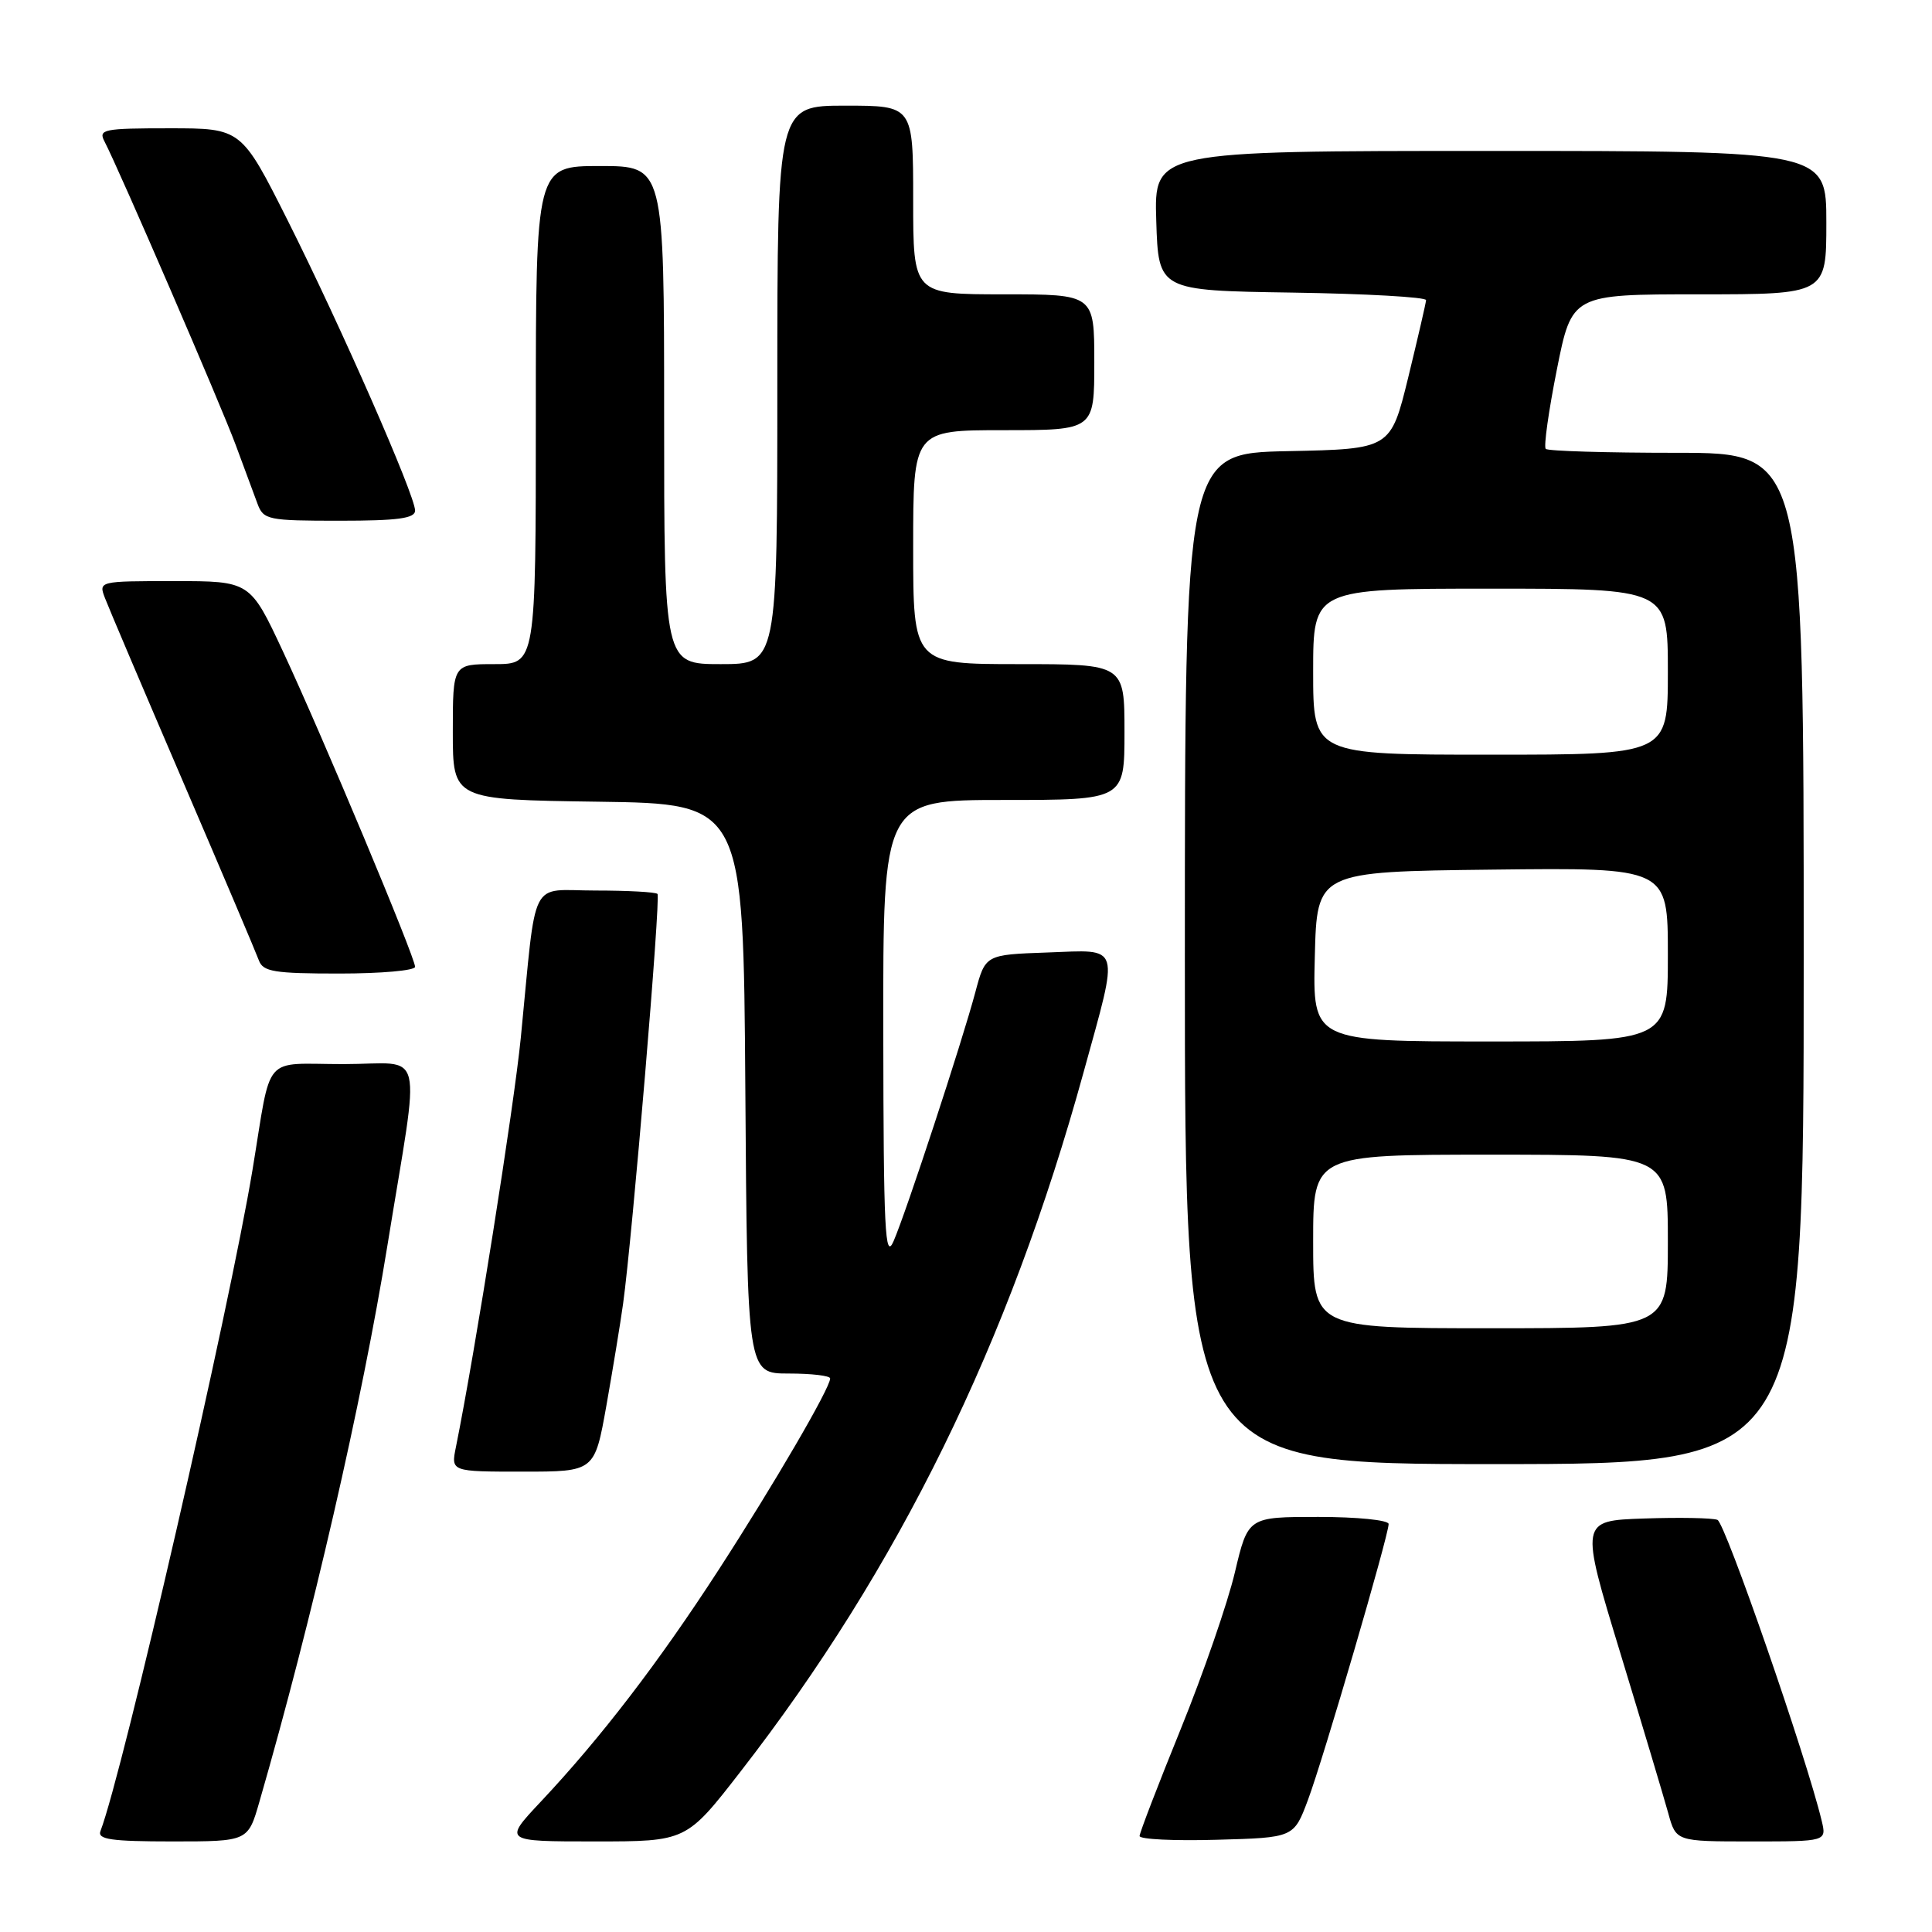<?xml version="1.0" encoding="UTF-8" standalone="no"?>
<!DOCTYPE svg PUBLIC "-//W3C//DTD SVG 1.1//EN" "http://www.w3.org/Graphics/SVG/1.1/DTD/svg11.dtd" >
<svg xmlns="http://www.w3.org/2000/svg" xmlns:xlink="http://www.w3.org/1999/xlink" version="1.1" viewBox="0 0 256 256">
 <g >
 <path fill="currentColor"
d=" M 34.37 238.75 C 41.33 214.66 47.98 185.77 51.34 165.00 C 55.73 137.91 56.48 141.00 45.53 141.00 C 34.62 141.00 36.05 139.34 33.46 155.00 C 30.41 173.43 16.28 234.90 13.31 242.63 C 12.89 243.73 14.74 244.00 22.82 244.00 C 32.86 244.00 32.86 244.00 34.37 238.75 Z  M 98.12 234.75 C 119.08 207.76 133.71 177.94 143.58 142.08 C 148.34 124.79 148.66 125.86 138.78 126.21 C 130.56 126.50 130.56 126.50 129.23 131.50 C 127.45 138.15 120.06 160.66 118.40 164.47 C 117.27 167.07 117.07 163.08 117.04 136.75 C 117.00 106.00 117.00 106.00 133.00 106.00 C 149.00 106.00 149.00 106.00 149.00 97.00 C 149.00 88.00 149.00 88.00 135.00 88.00 C 121.00 88.00 121.00 88.00 121.00 72.50 C 121.00 57.00 121.00 57.00 133.00 57.00 C 145.00 57.00 145.00 57.00 145.00 48.00 C 145.00 39.00 145.00 39.00 133.00 39.00 C 121.00 39.00 121.00 39.00 121.00 26.50 C 121.00 14.00 121.00 14.00 112.00 14.00 C 103.00 14.00 103.00 14.00 103.00 51.00 C 103.00 88.00 103.00 88.00 95.50 88.00 C 88.00 88.00 88.00 88.00 88.00 55.00 C 88.00 22.00 88.00 22.00 79.50 22.00 C 71.00 22.00 71.00 22.00 71.00 55.00 C 71.00 88.00 71.00 88.00 65.50 88.00 C 60.00 88.00 60.00 88.00 60.00 96.98 C 60.00 105.96 60.00 105.96 79.25 106.23 C 98.50 106.50 98.50 106.50 98.76 144.25 C 99.02 182.00 99.02 182.00 104.51 182.00 C 107.53 182.00 110.00 182.29 110.00 182.65 C 110.00 183.92 102.59 196.63 95.23 208.00 C 87.28 220.27 79.63 230.25 71.64 238.75 C 66.71 244.00 66.71 244.00 78.82 244.00 C 90.94 244.00 90.94 244.00 98.12 234.75 Z  M 173.31 238.50 C 175.35 233.05 184.00 203.46 184.00 201.94 C 184.00 201.42 179.82 201.00 174.68 201.00 C 165.37 201.00 165.37 201.00 163.63 208.34 C 162.68 212.38 159.45 221.72 156.46 229.09 C 153.46 236.47 151.01 242.85 151.00 243.28 C 151.00 243.72 155.60 243.94 161.22 243.78 C 171.44 243.50 171.44 243.50 173.31 238.50 Z  M 241.38 241.25 C 239.37 232.85 228.60 201.78 227.57 201.39 C 226.89 201.13 222.52 201.05 217.85 201.21 C 209.36 201.50 209.36 201.50 214.69 219.00 C 217.62 228.62 220.48 238.19 221.05 240.25 C 222.08 244.00 222.08 244.00 232.06 244.00 C 242.04 244.00 242.04 244.00 241.38 241.25 Z  M 80.35 186.25 C 81.20 181.44 82.20 175.37 82.56 172.77 C 83.79 163.92 87.57 118.90 87.12 118.45 C 86.87 118.20 83.17 118.00 78.89 118.00 C 70.01 118.00 71.15 115.76 69.01 137.50 C 68.11 146.60 62.95 179.17 60.41 191.75 C 59.75 195.00 59.75 195.00 69.27 195.00 C 78.79 195.00 78.79 195.00 80.35 186.25 Z  M 239.00 127.00 C 239.00 60.00 239.00 60.00 222.17 60.00 C 212.91 60.00 205.10 59.77 204.82 59.48 C 204.53 59.20 205.20 54.47 206.29 48.98 C 208.28 39.00 208.28 39.00 225.14 39.00 C 242.00 39.00 242.00 39.00 242.00 29.50 C 242.00 20.00 242.00 20.00 197.46 20.00 C 152.92 20.00 152.92 20.00 153.21 29.25 C 153.50 38.50 153.50 38.50 171.25 38.77 C 181.01 38.92 188.98 39.37 188.96 39.77 C 188.94 40.17 187.87 44.77 186.60 50.00 C 184.27 59.50 184.27 59.50 170.64 59.78 C 157.00 60.06 157.00 60.06 157.00 127.03 C 157.00 194.00 157.00 194.00 198.00 194.00 C 239.00 194.00 239.00 194.00 239.00 127.00 Z  M 55.00 128.11 C 55.00 126.84 42.66 97.37 37.50 86.33 C 33.14 77.00 33.14 77.00 23.09 77.00 C 13.09 77.00 13.05 77.01 13.91 79.25 C 14.38 80.49 19.02 91.40 24.22 103.50 C 29.42 115.60 33.95 126.29 34.30 127.25 C 34.85 128.76 36.32 129.00 44.97 129.00 C 50.49 129.00 55.00 128.60 55.00 128.11 Z  M 55.00 67.65 C 55.00 65.64 45.17 43.25 38.14 29.25 C 31.98 17.00 31.98 17.00 22.46 17.00 C 13.70 17.00 13.00 17.14 13.85 18.75 C 15.75 22.39 29.29 53.70 31.24 58.98 C 32.37 62.02 33.66 65.51 34.12 66.75 C 34.91 68.88 35.49 69.00 44.98 69.00 C 52.73 69.00 55.00 68.69 55.00 67.65 Z  M 174.00 164.50 C 174.00 153.00 174.00 153.00 197.50 153.00 C 221.00 153.00 221.00 153.00 221.00 164.50 C 221.00 176.00 221.00 176.00 197.50 176.00 C 174.00 176.00 174.00 176.00 174.00 164.50 Z  M 174.22 126.75 C 174.50 115.50 174.50 115.50 197.75 115.23 C 221.00 114.96 221.00 114.96 221.00 126.48 C 221.00 138.00 221.00 138.00 197.47 138.00 C 173.93 138.00 173.93 138.00 174.22 126.75 Z  M 174.00 89.00 C 174.00 78.00 174.00 78.00 197.50 78.00 C 221.00 78.00 221.00 78.00 221.00 89.00 C 221.00 100.00 221.00 100.00 197.50 100.00 C 174.00 100.00 174.00 100.00 174.00 89.00 Z "/>
</g>
</svg>